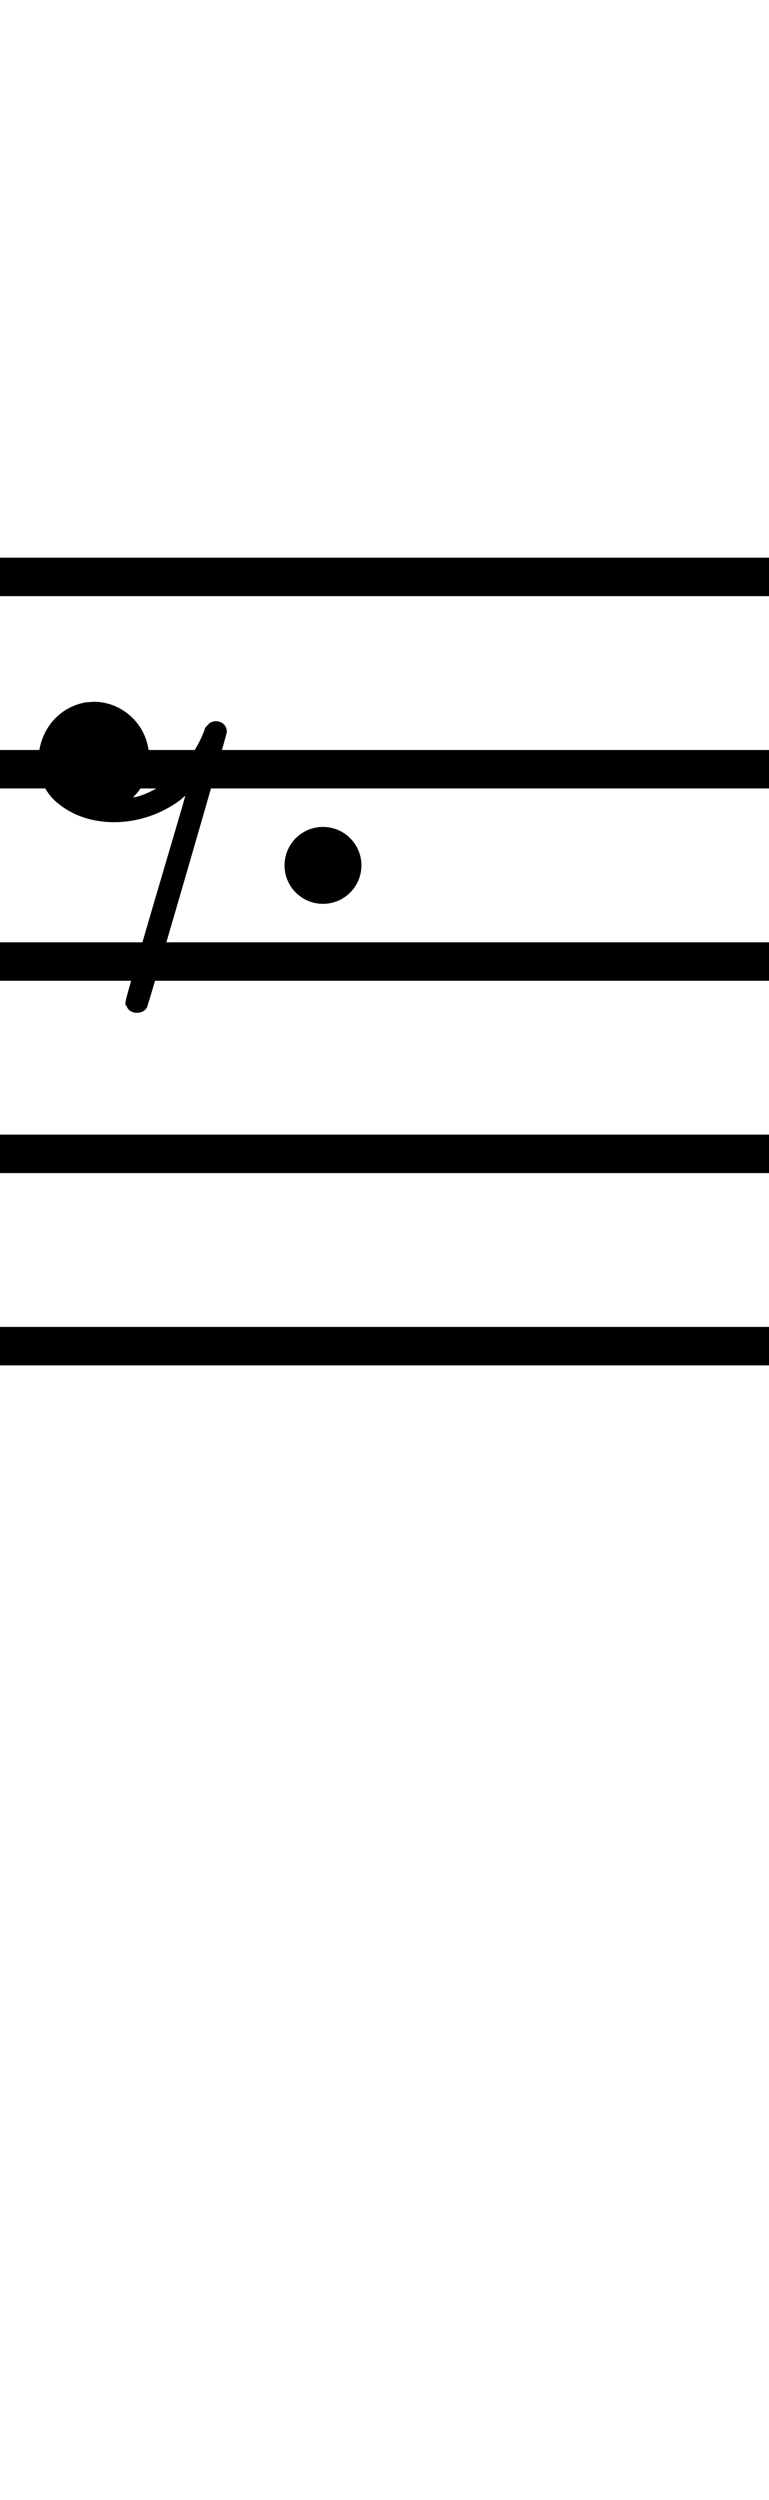 <?xml version="1.0" standalone="no"?><svg xmlns="http://www.w3.org/2000/svg" width="40" height="130"><path stroke-width="2" fill="none" stroke="black" stroke-dasharray="none" font-family="Arial" font-size="10pt" font-weight="normal" font-style="normal" d="M-15 30L85 30"/><path stroke-width="2" fill="none" stroke="black" stroke-dasharray="none" font-family="Arial" font-size="10pt" font-weight="normal" font-style="normal" d="M-15 40L85 40"/><path stroke-width="2" fill="none" stroke="black" stroke-dasharray="none" font-family="Arial" font-size="10pt" font-weight="normal" font-style="normal" d="M-15 50L85 50"/><path stroke-width="2" fill="none" stroke="black" stroke-dasharray="none" font-family="Arial" font-size="10pt" font-weight="normal" font-style="normal" d="M-15 60L85 60"/><path stroke-width="2" fill="none" stroke="black" stroke-dasharray="none" font-family="Arial" font-size="10pt" font-weight="normal" font-style="normal" d="M-15 70L85 70"/><rect stroke-width="0.3" fill="black" stroke="black" stroke-dasharray="none" font-family="Arial" font-size="10pt" font-weight="normal" font-style="normal" x="-15" y="29.5" width="1" height="41"/><rect stroke-width="0.3" fill="black" stroke="black" stroke-dasharray="none" font-family="Arial" font-size="10pt" font-weight="normal" font-style="normal" x="85" y="29.5" width="1" height="41"/><g class="vf-stavenote" id="vf-auto1099"><g class="vf-note" pointer-events="bounding-box"><g class="vf-notehead" pointer-events="bounding-box"><path stroke-width="0.3" fill="black" stroke="none" stroke-dasharray="none" font-family="Arial" font-size="10pt" font-weight="normal" font-style="normal" x="85" y="29.5" width="1" height="41" d="M2 45M4.471 36.52C4.611 36.52,4.752 36.492,4.892 36.492C6.184 36.492,7.363 37.418,7.672 38.71C7.728 38.935,7.756 39.159,7.756 39.412C7.756 40.142,7.504 40.872,6.998 41.378L6.914 41.462L7.111 41.434C8.627 41.013,9.975 39.665,10.621 38.008C10.649 37.868,10.733 37.755,10.789 37.727C10.901 37.559,11.07 37.503,11.238 37.503C11.547 37.503,11.8 37.727,11.8 38.064C11.8 38.205,7.728 52.245,7.644 52.385C7.532 52.582,7.335 52.666,7.111 52.666C6.886 52.666,6.661 52.554,6.577 52.301C6.521 52.273,6.521 52.245,6.521 52.188C6.521 51.964,6.774 51.178,8.093 46.657C8.936 43.793,9.638 41.434,9.638 41.378C9.638 41.378,9.638 41.378,9.638 41.378C9.638 41.378,9.525 41.462,9.413 41.574C8.374 42.36,7.139 42.754,5.931 42.754C4.864 42.754,3.825 42.445,3.011 41.771C2.281 41.181,2 40.367,2 39.552C2 38.148,2.899 36.801,4.471 36.52"/></g></g><g class="vf-modifiers"><path stroke-width="0.3" fill="black" stroke="none" stroke-dasharray="none" font-family="Arial" font-size="10pt" font-weight="normal" font-style="normal" x="85" y="29.5" width="1" height="41" d="M18.8 45 A2 2 0 0 0 14.8 45M0 0M14.8 45 A2 2 0 0 0 18.8 45M0 0"/></g></g></svg>